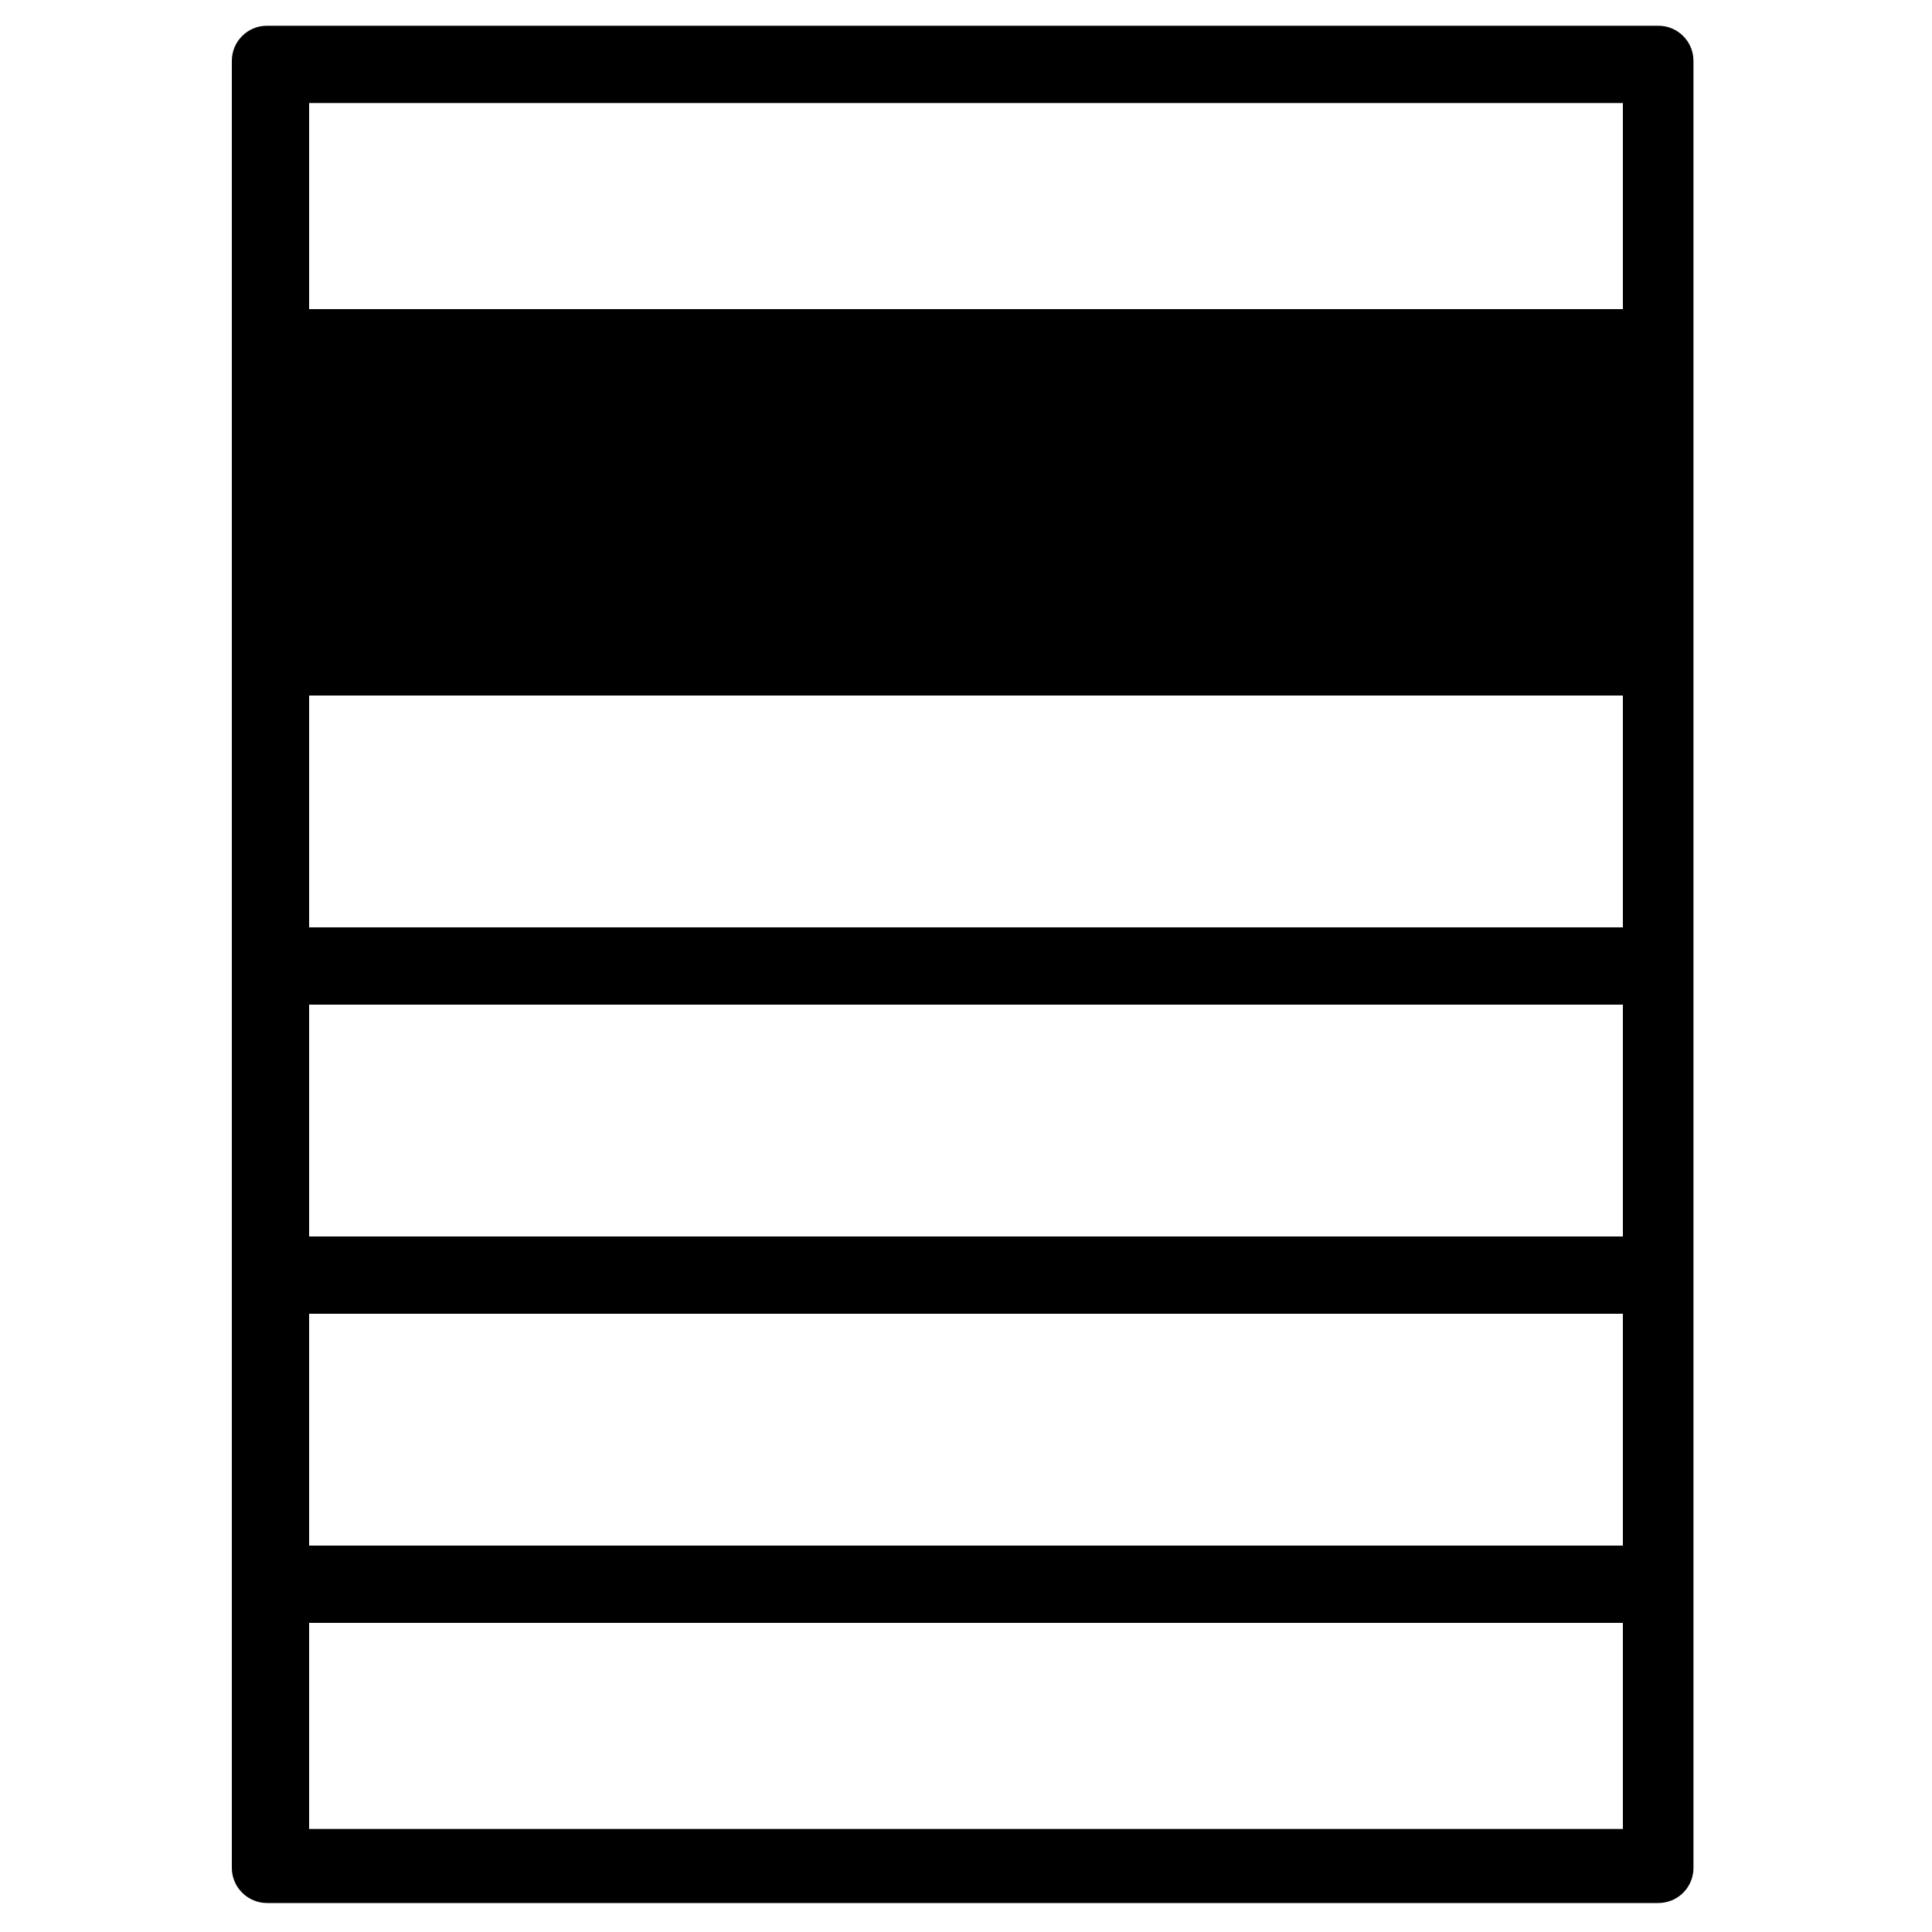 <?xml version="1.0" encoding="utf-8"?>
<!-- Generator: Adobe Illustrator 24.2.3, SVG Export Plug-In . SVG Version: 6.00 Build 0)  -->
<svg version="1.1" id="Ebene_1" xmlns="http://www.w3.org/2000/svg" xmlns:xlink="http://www.w3.org/1999/xlink" x="0px" y="0px"
	 viewBox="0 0 150 150" style="enable-background:new 0 0 150 150;" xml:space="preserve">
<path d="M128.76,2H92.54h-35.6H20.72C19.22,2,18,3.22,18,4.72v36.22v104.08c0,1.31,0.93,2.41,2.17,2.67
	c0.18,0.04,0.36,0.06,0.55,0.06h108.04c0.19,0,0.37-0.02,0.55-0.06c1.24-0.25,2.17-1.35,2.17-2.67V40.94V4.72
	C131.48,3.22,130.26,2,128.76,2z M24,8h102v16H24V8z M126,142H24v-16h102V142z M126,120H24v-18h102V120z M126,96H24V78h102V96z
	 M126,72H24V54h102V72z"/>
</svg>
